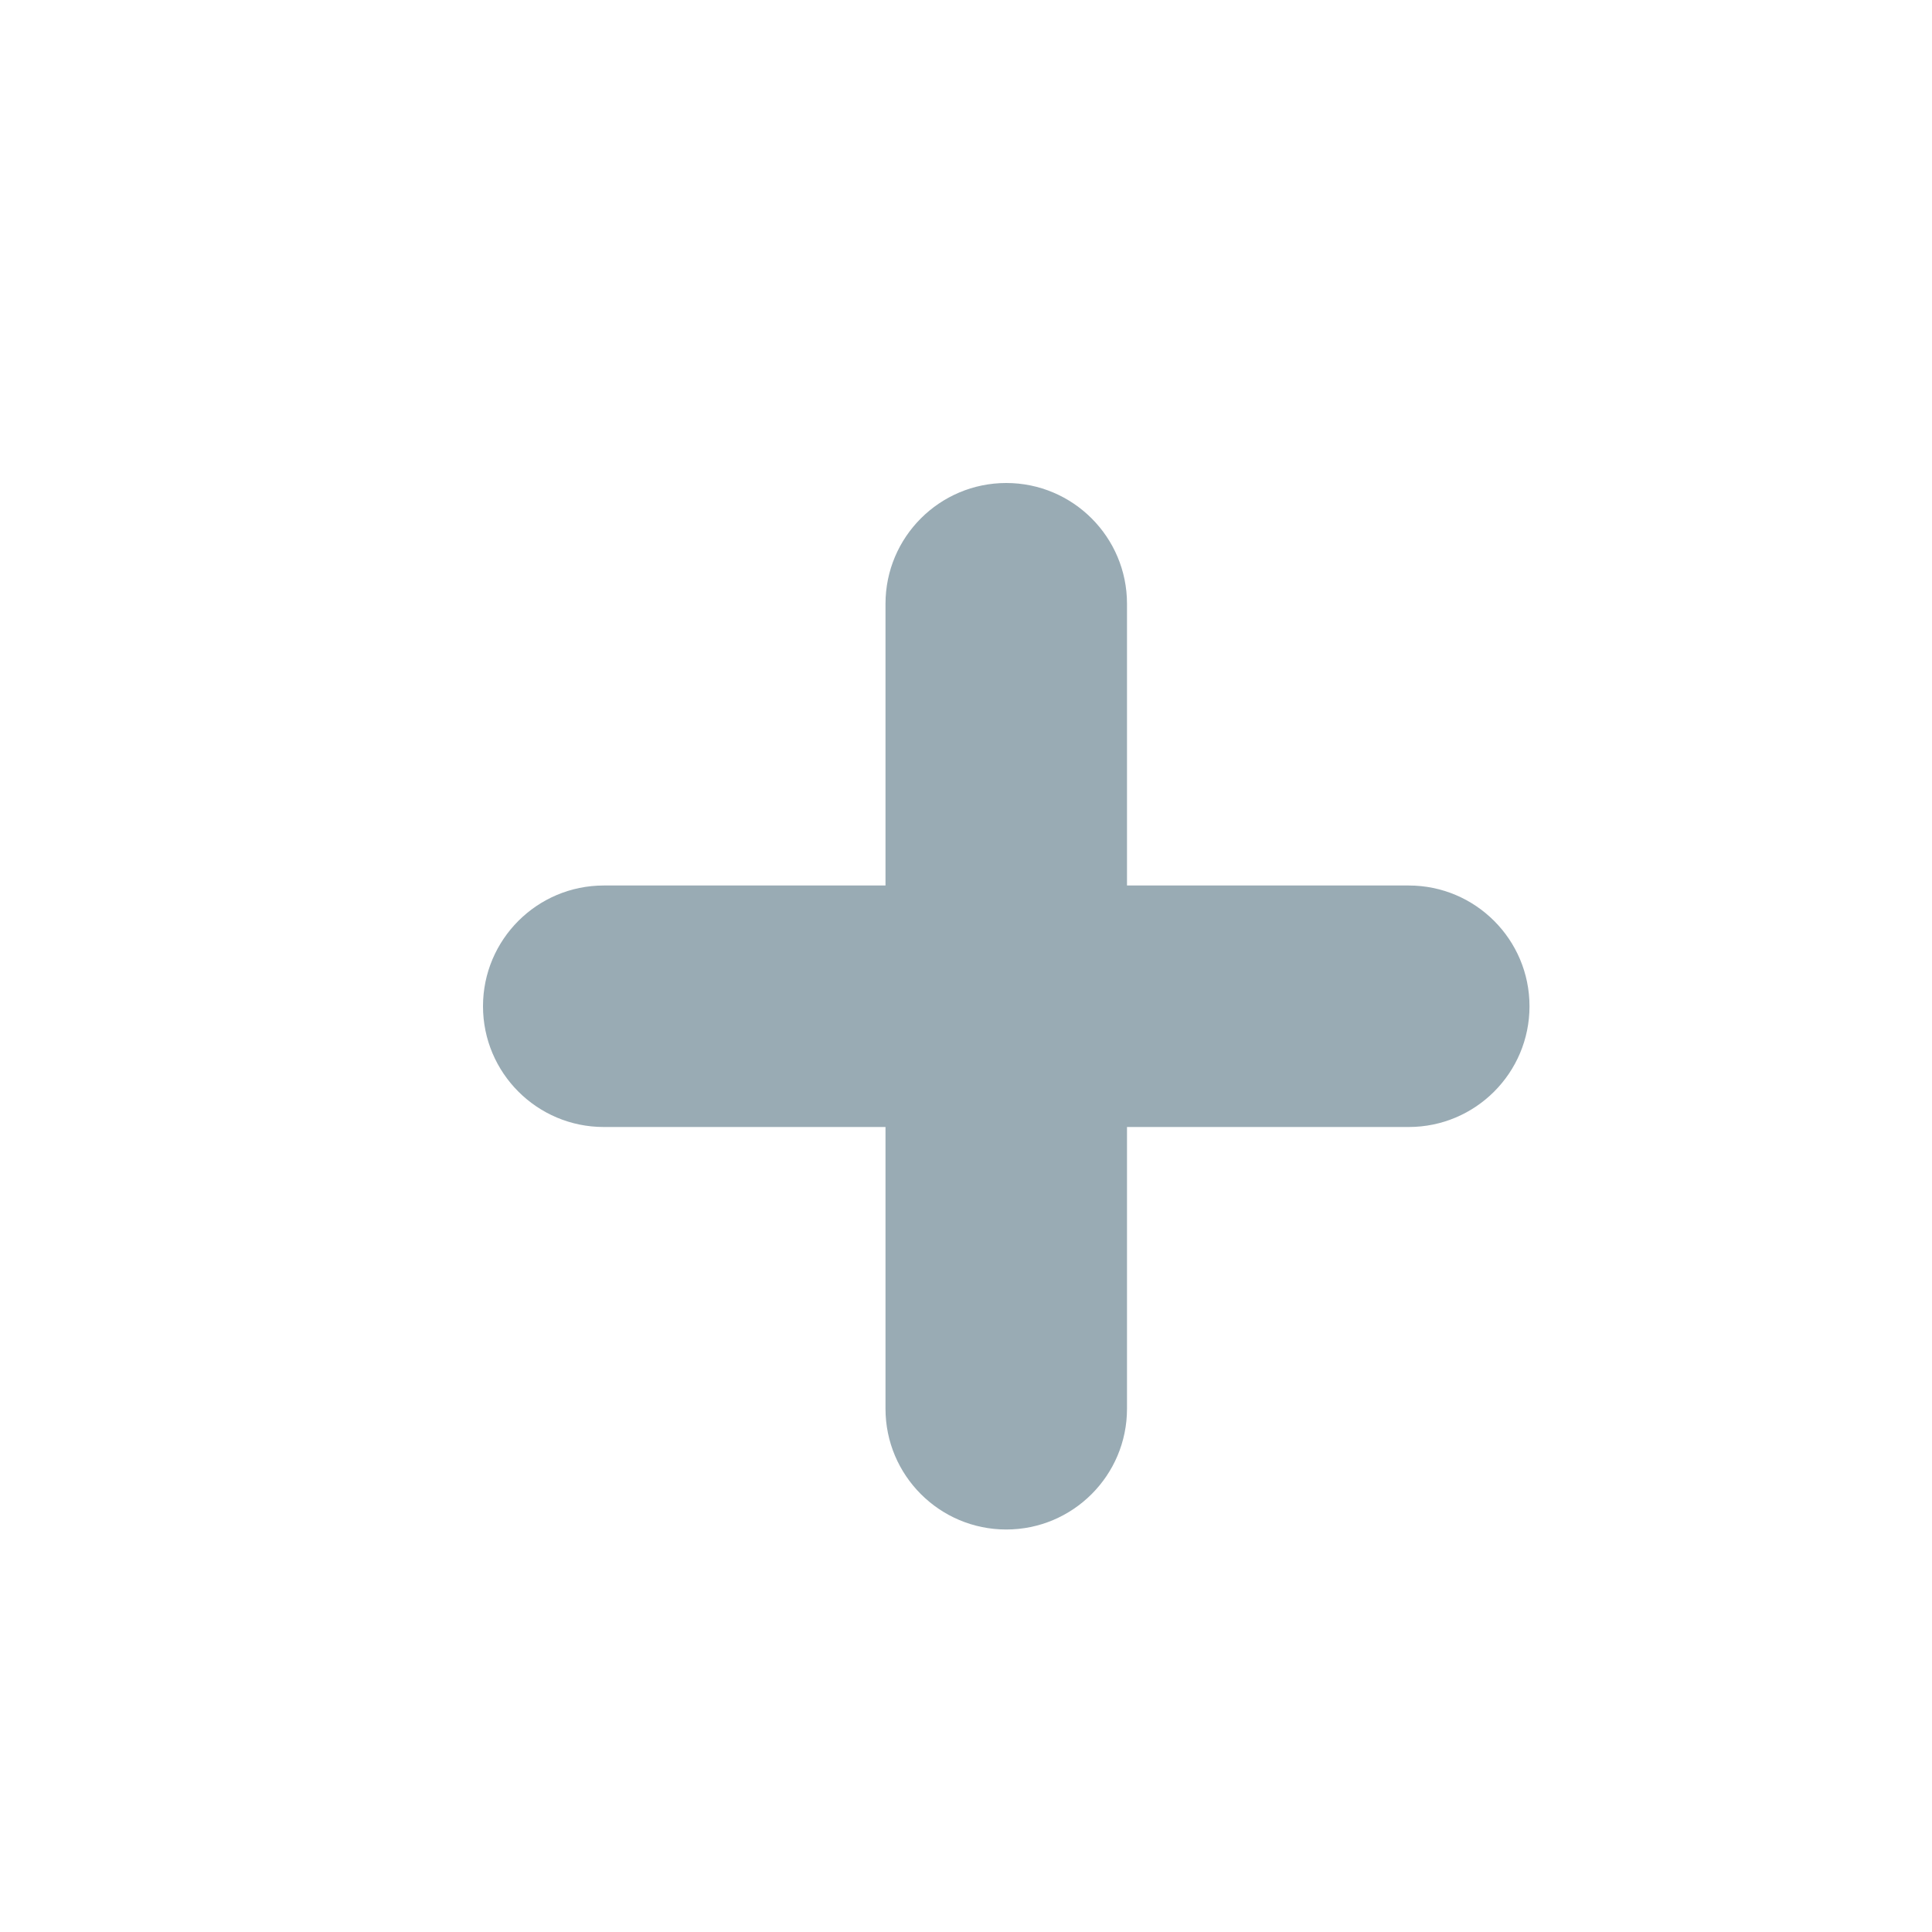 <svg width="24" height="24" viewBox="0 0 24 24" fill="none" xmlns="http://www.w3.org/2000/svg">
<path fill-rule="evenodd" clip-rule="evenodd" d="M12.5 6C11.672 6 11 6.672 11 7.5V11H7.5C6.672 11 6 11.672 6 12.5C6 13.328 6.672 14 7.5 14H11V17.5C11 18.328 11.672 19 12.5 19C13.328 19 14 18.328 14 17.5V14H17.5C18.328 14 19 13.328 19 12.5C19 11.672 18.328 11 17.5 11H14V7.5C14 6.672 13.328 6 12.5 6Z" fill="#99ABB4"/>
</svg>
